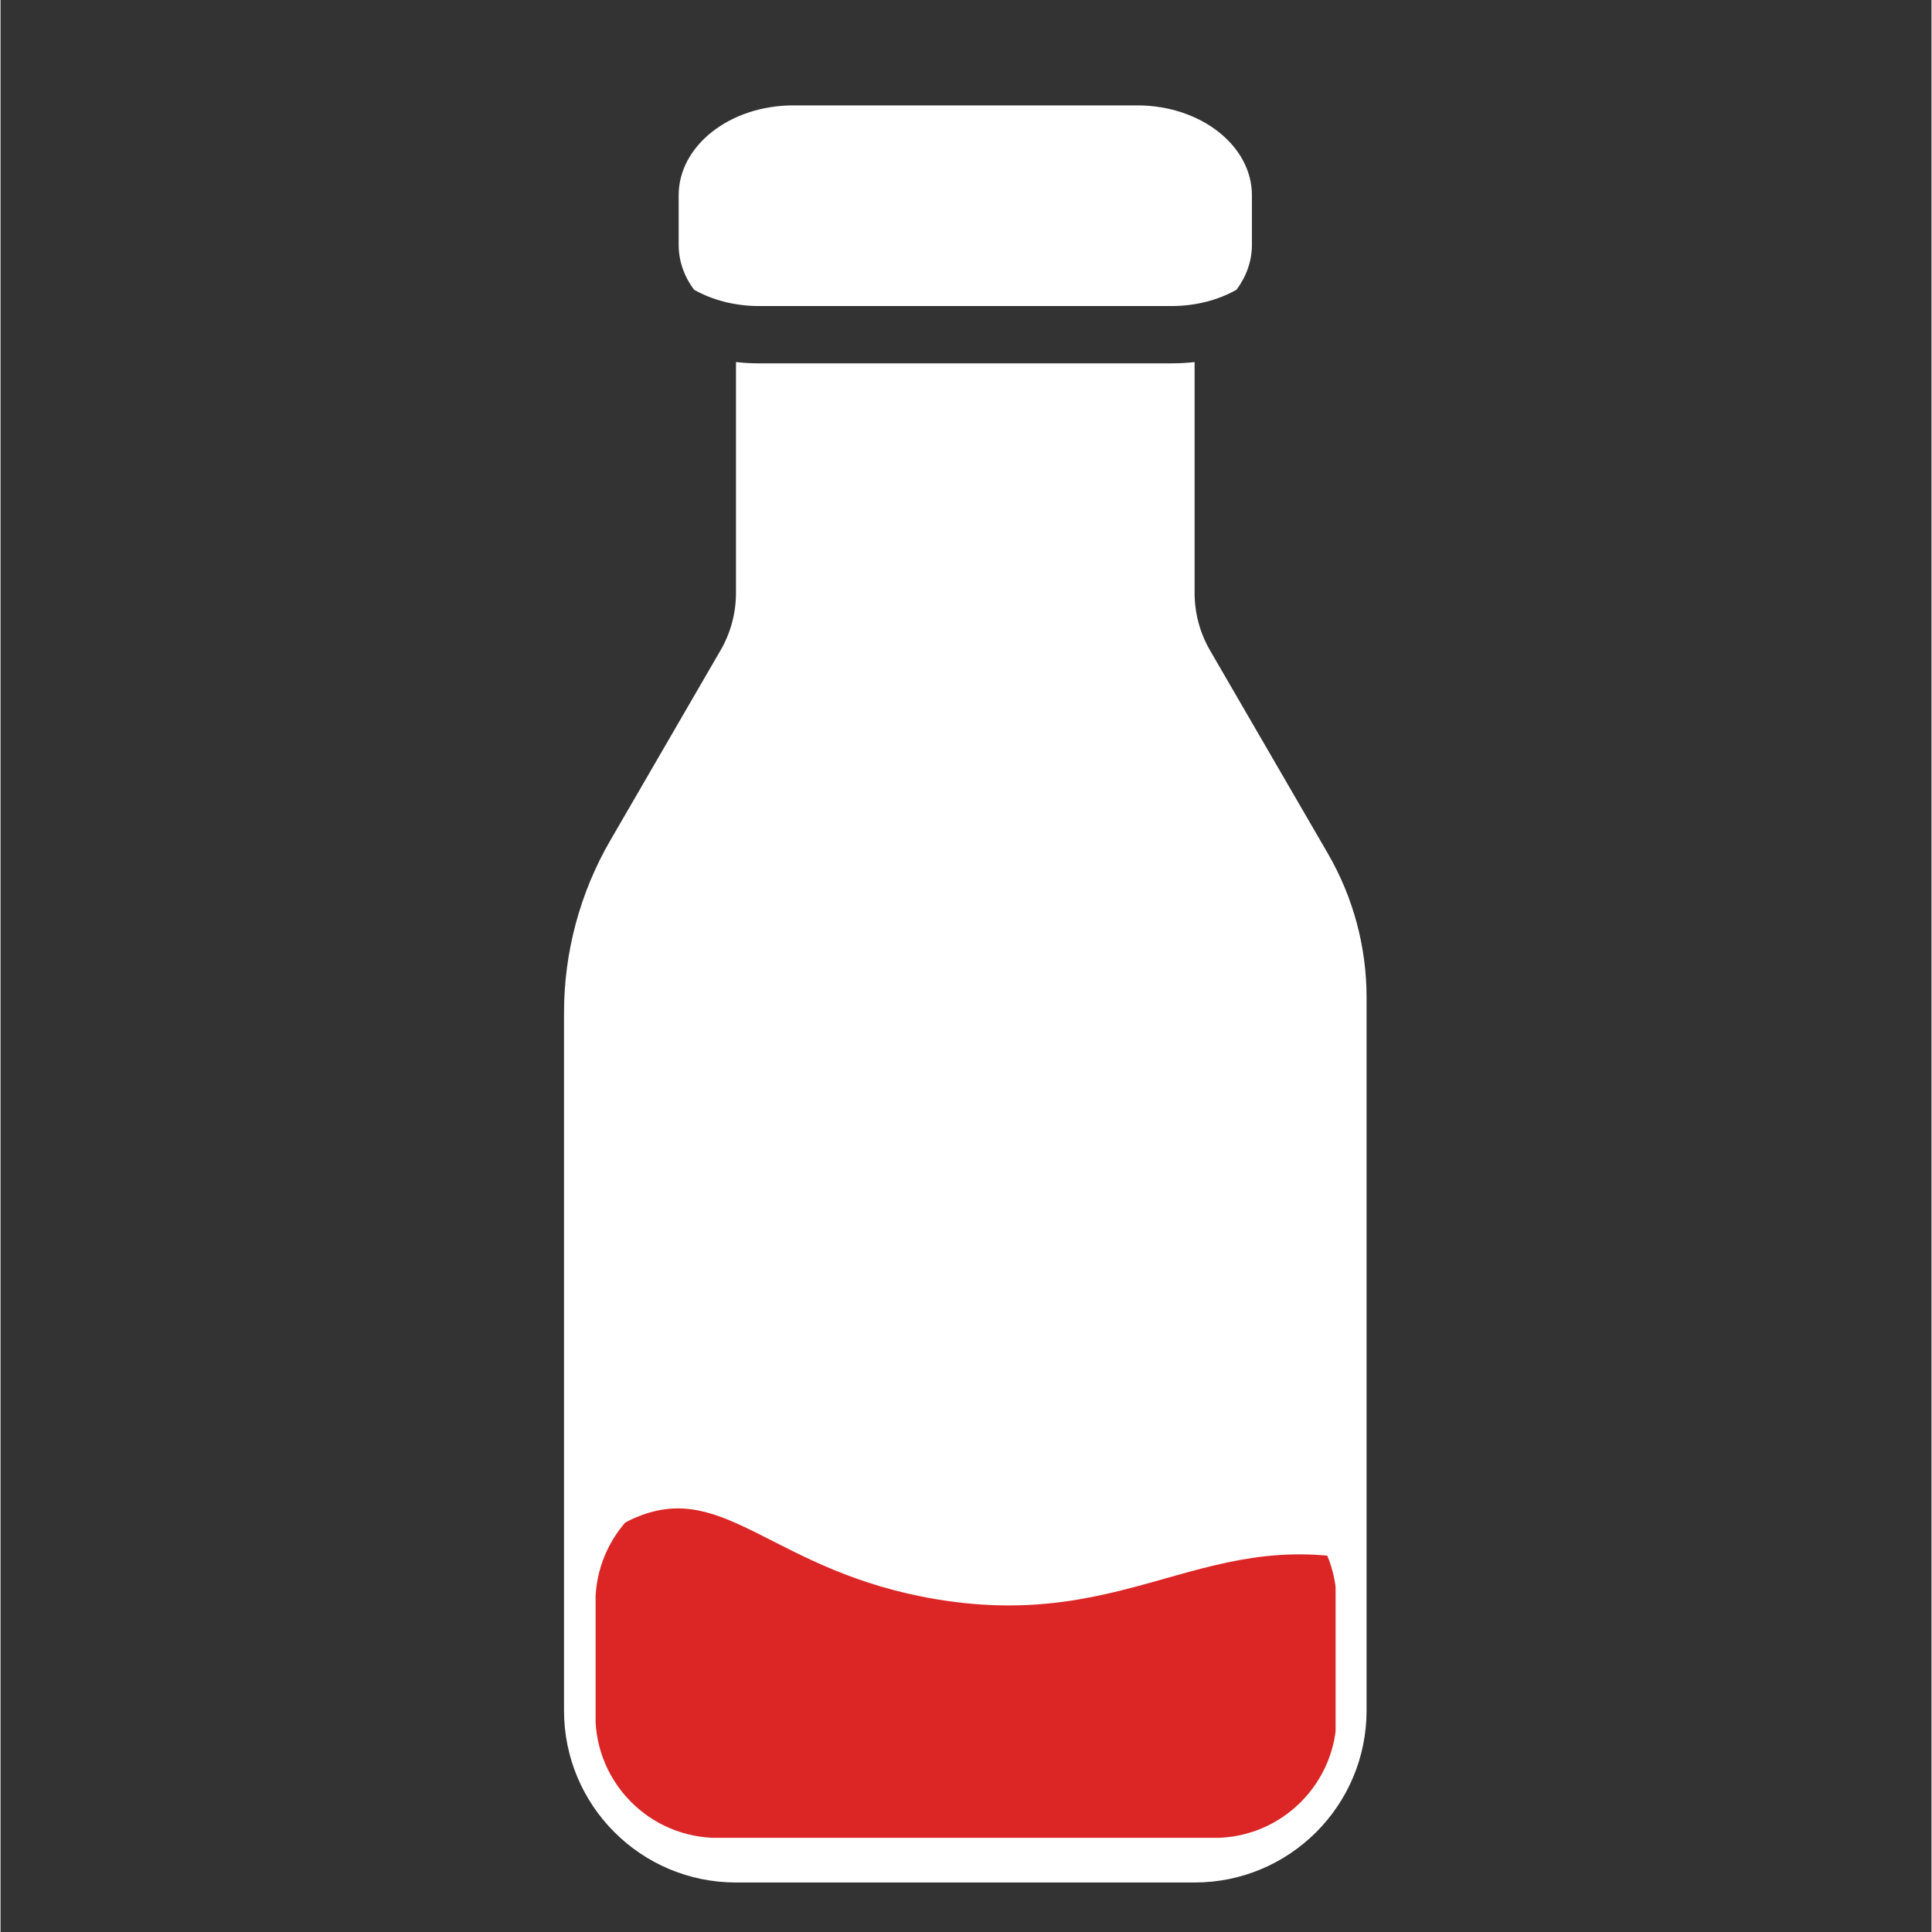<svg xmlns="http://www.w3.org/2000/svg" xmlns:xlink="http://www.w3.org/1999/xlink" width="300" zoomAndPan="magnify" viewBox="0 0 224.88 225" height="300" preserveAspectRatio="xMidYMid meet" version="1.0"><rect x="0" y="0" width="224.88" height="225" fill="#333333" stroke="none"/><defs><clipPath id="4c482142a5"><path d="M 65 12 L 160 12 L 160 219.234 L 65 219.234 Z M 65 12 " clip-rule="nonzero"/></clipPath><clipPath id="5fe198b169"><path d="M 69.305 175 L 155.484 175 L 155.484 214.031 L 69.305 214.031 Z M 69.305 175 " clip-rule="nonzero"/></clipPath><clipPath id="033aedfbbc"><path d="M 69.281 186.637 L 69.281 199.801 C 69.281 207.668 75.656 214.043 83.523 214.043 L 141.359 214.043 C 149.223 214.043 155.602 207.668 155.602 199.801 L 155.602 186.637 C 155.602 178.77 149.223 172.395 141.359 172.395 L 83.523 172.395 C 75.656 172.395 69.281 178.77 69.281 186.637 Z M 69.281 186.637 " clip-rule="nonzero"/></clipPath></defs><g clip-path="url(#4c482142a5)"><path fill="#ffffff" d="M 139.062 42.164 C 138.191 42.266 137.301 42.316 136.391 42.316 L 88.324 42.316 C 87.414 42.316 86.52 42.266 85.652 42.164 L 85.652 69.039 C 85.652 71.398 85.035 73.711 83.848 75.746 L 71.031 97.848 C 67.484 103.953 65.625 110.891 65.625 117.941 L 65.625 199.207 C 65.625 210.273 74.586 219.234 85.652 219.234 L 139.062 219.234 C 150.125 219.234 159.09 210.273 159.09 199.207 L 159.09 116.148 C 159.09 110.266 157.535 104.488 154.582 99.398 L 140.863 75.75 C 139.68 73.715 139.062 71.402 139.062 69.039 Z M 80.762 33.738 C 79.625 32.203 78.977 30.414 78.977 28.512 L 78.977 22.738 C 78.977 16.965 84.949 12.273 92.328 12.273 L 132.383 12.273 C 139.762 12.273 145.738 16.965 145.738 22.738 L 145.738 28.512 C 145.738 30.414 145.086 32.203 143.949 33.738 C 141.824 34.945 139.188 35.641 136.391 35.641 L 88.32 35.641 C 85.527 35.641 82.891 34.945 80.762 33.738 Z M 80.762 33.738 " fill-opacity="1" fill-rule="evenodd"/></g><g clip-path="url(#5fe198b169)"><g clip-path="url(#033aedfbbc)"><path fill="#dc2626" d="M 41.793 244.766 C 49.719 238.703 58.945 233.301 64.375 236.473 C 68.27 238.75 67.137 243.633 70.824 245.598 C 77.645 249.227 85.516 234.629 100.777 231.773 C 116.602 228.805 121.004 242.086 138.93 238.867 C 142.035 238.316 155.988 235.809 162.523 225.137 C 166.605 218.453 166.422 210.805 170.633 209.93 C 174.367 209.156 176.965 214.648 179.852 213.617 C 183.113 212.445 184.367 203.773 181.691 197.121 C 178.043 188.043 167.758 184.504 163.539 183.109 C 141.371 175.82 133.078 190.273 108.98 186.246 C 90.059 183.082 84.492 172.395 74.141 176.66 C 68.586 178.953 65.691 183.887 58.199 201.82 C 53.582 212.879 47.832 227.387 41.793 244.766 Z M 41.793 244.766 " fill-opacity="1" fill-rule="nonzero"/></g></g></svg>